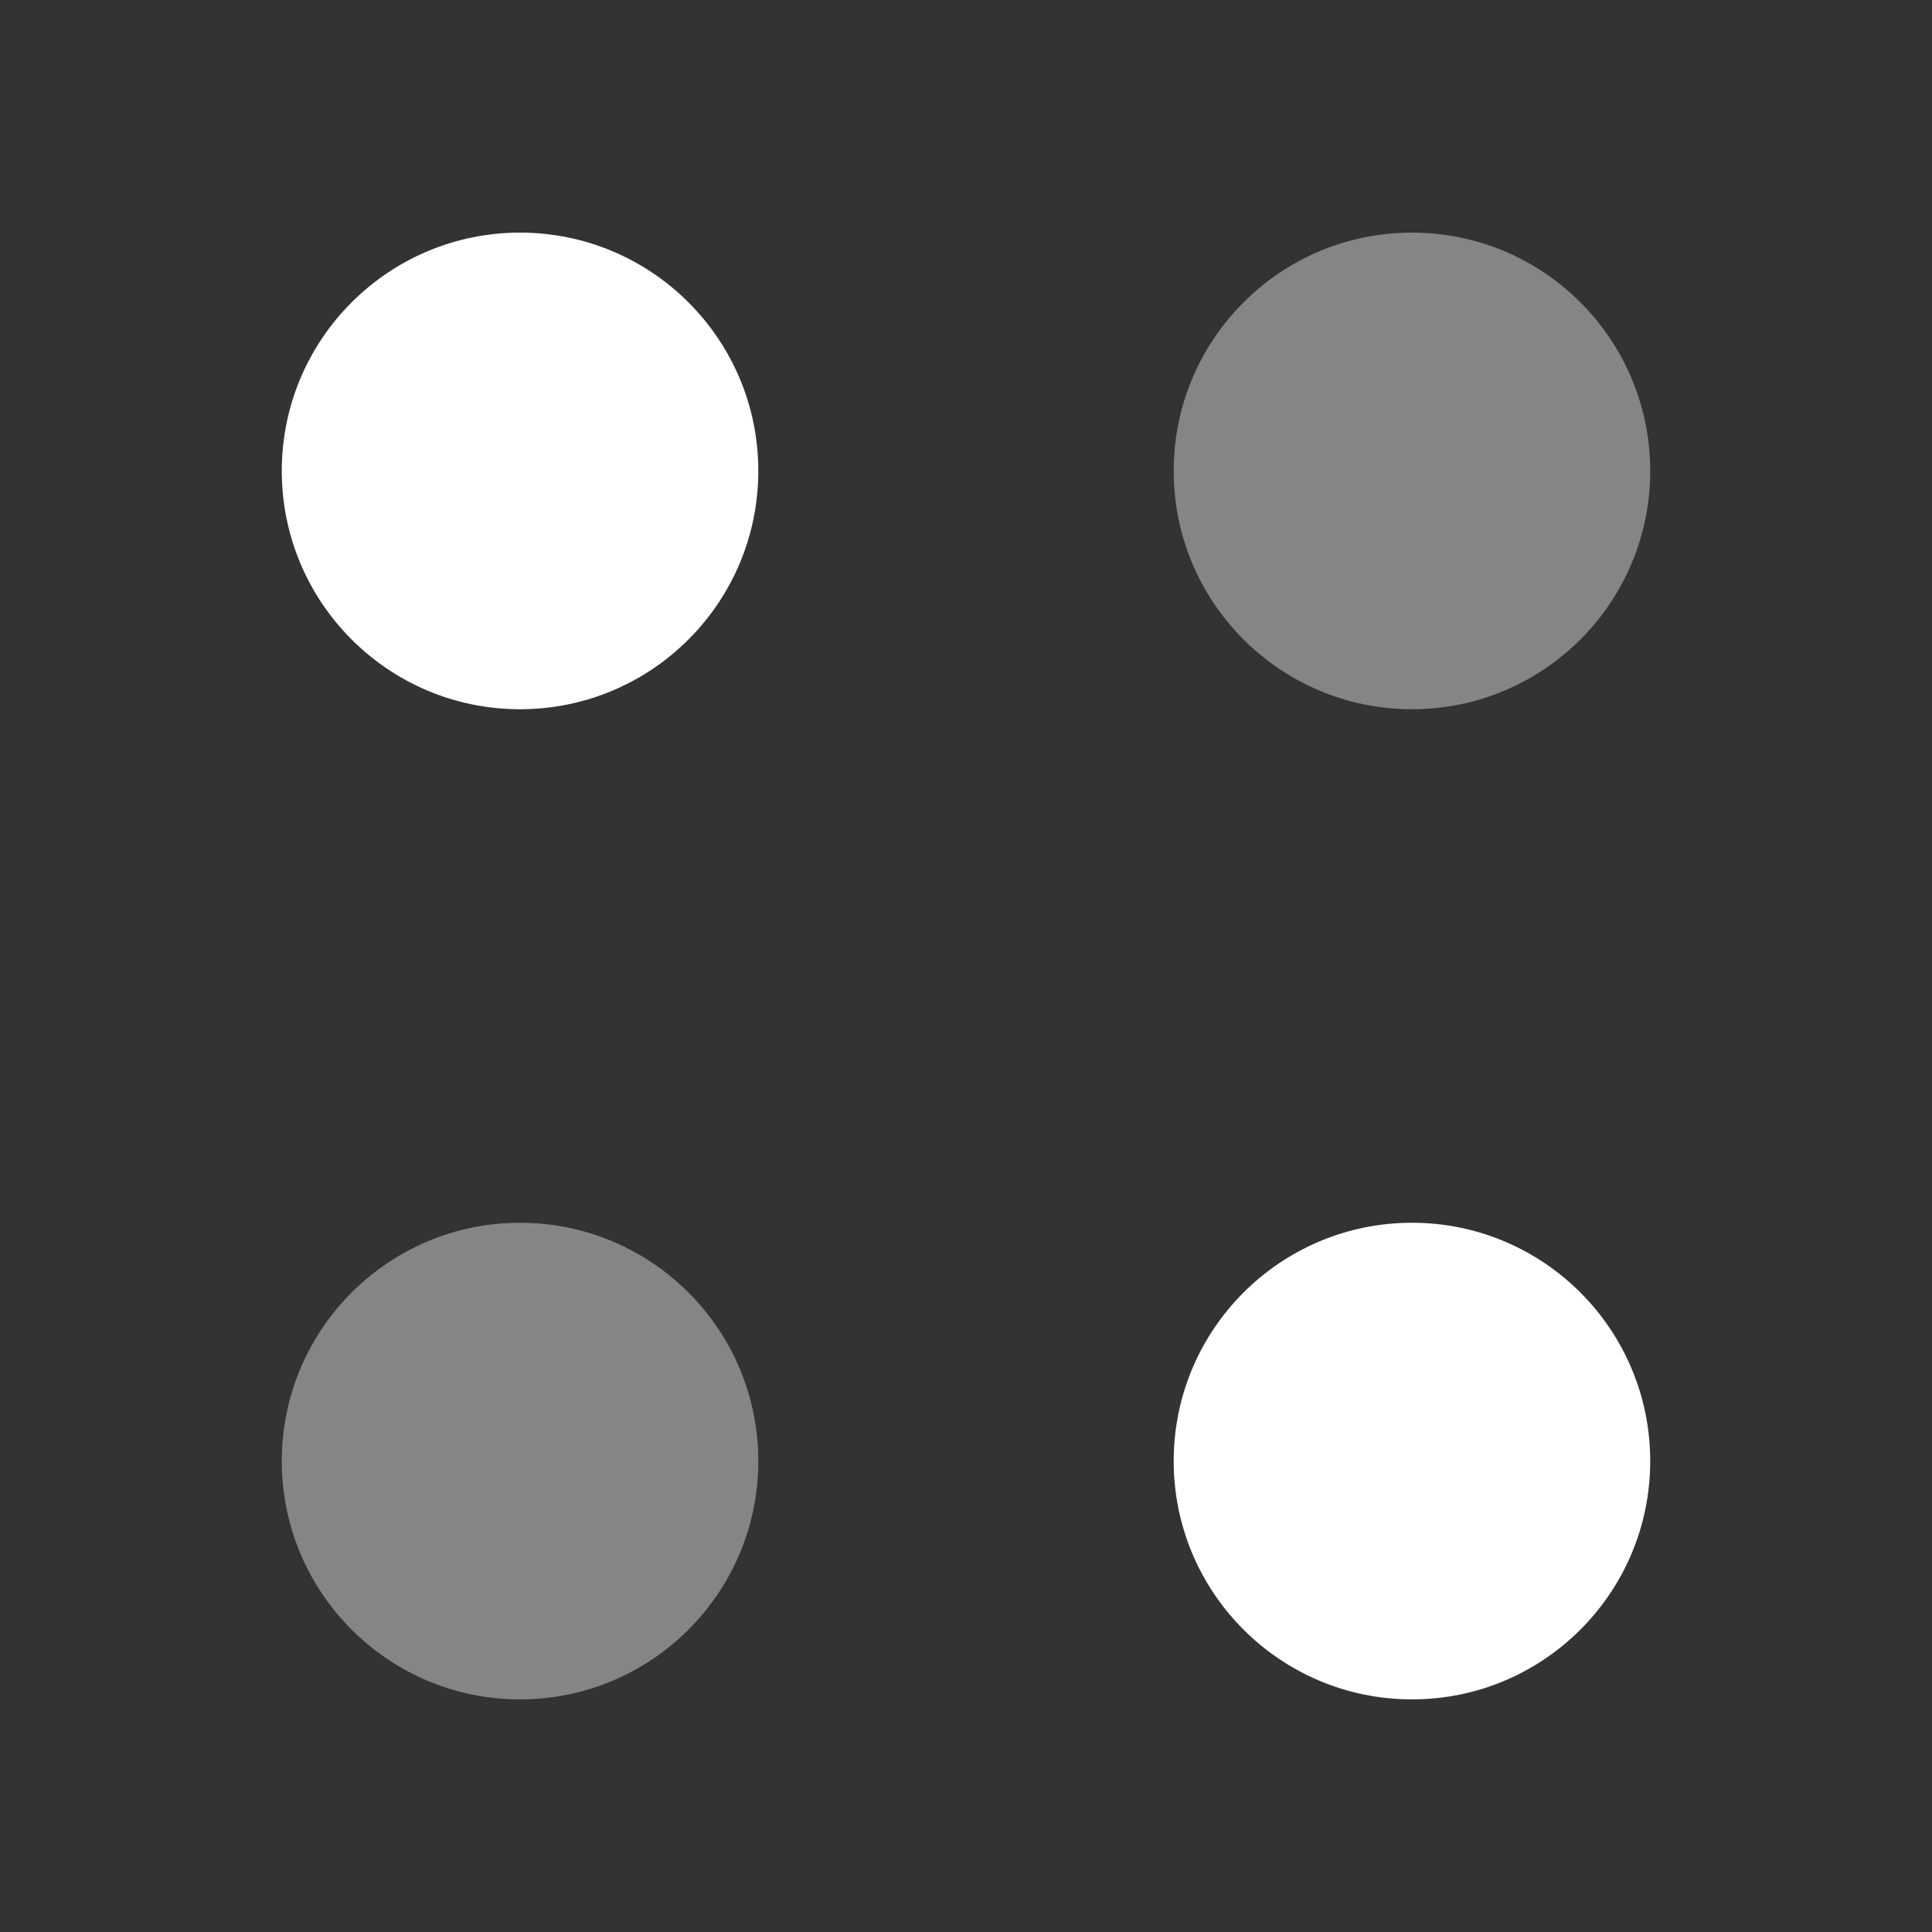 <svg width="20" height="20" viewBox="0 0 20 20" fill="none" xmlns="http://www.w3.org/2000/svg">
<rect x="0" y="0" width="20" height="20" fill="#333333" stroke="none"/>
<g id="vuesax/bulk/menu">
<g id="menu">
<path id="Vector" opacity="0.4" d="M14.617 7.342C15.979 7.342 17.083 6.237 17.083 4.875C17.083 3.513 15.979 2.408 14.617 2.408C13.254 2.408 12.15 3.513 12.15 4.875C12.15 6.237 13.254 7.342 14.617 7.342Z" fill="white"/>
<path id="Vector_2" d="M5.383 7.342C6.746 7.342 7.85 6.237 7.85 4.875C7.85 3.513 6.746 2.408 5.383 2.408C4.021 2.408 2.917 3.513 2.917 4.875C2.917 6.237 4.021 7.342 5.383 7.342Z" fill="white"/>
<path id="Vector_3" d="M14.617 17.592C15.979 17.592 17.083 16.487 17.083 15.125C17.083 13.763 15.979 12.658 14.617 12.658C13.254 12.658 12.15 13.763 12.15 15.125C12.15 16.487 13.254 17.592 14.617 17.592Z" fill="white"/>
<path id="Vector_4" opacity="0.4" d="M5.383 17.592C6.746 17.592 7.85 16.487 7.85 15.125C7.85 13.763 6.746 12.658 5.383 12.658C4.021 12.658 2.917 13.763 2.917 15.125C2.917 16.487 4.021 17.592 5.383 17.592Z" fill="white"/>
</g>
</g>
</svg>
